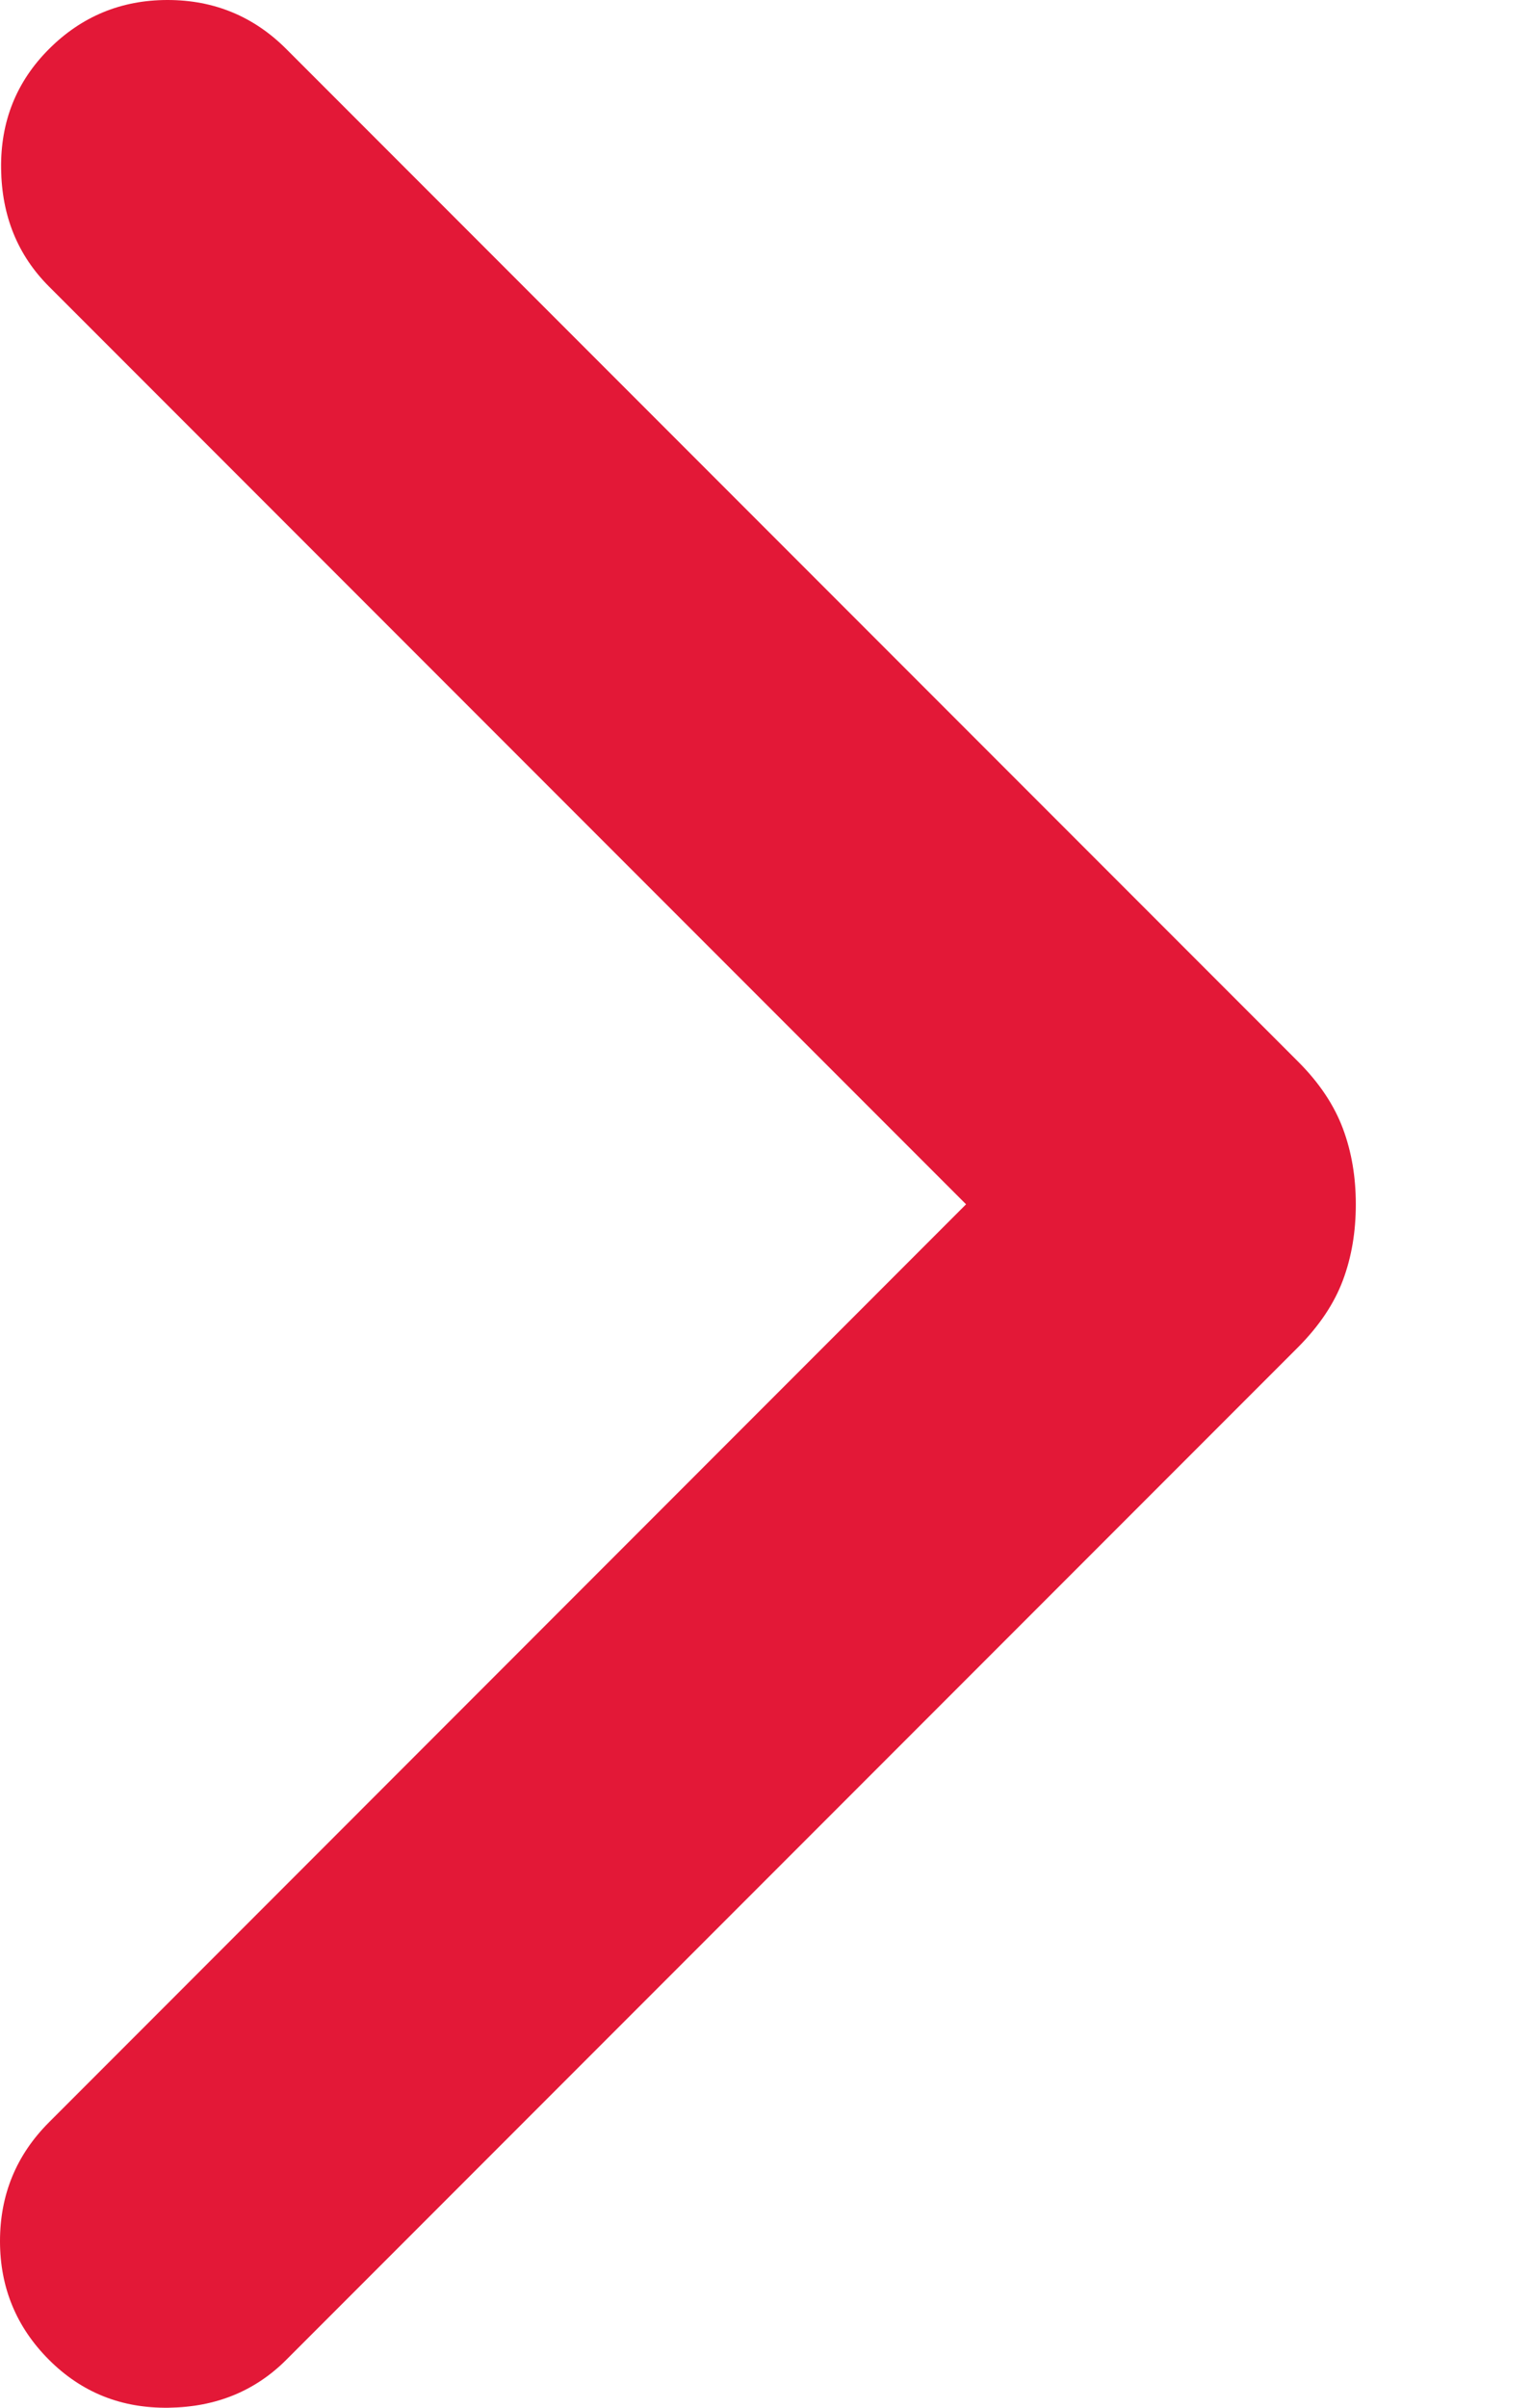 <svg width="7" height="11" viewBox="0 0 7 11" fill="none" xmlns="http://www.w3.org/2000/svg">
<path d="M4.417 5.502L0.224 1.309C0.081 1.166 0.008 0.987 0.005 0.771C0.002 0.555 0.075 0.373 0.224 0.224C0.373 0.075 0.554 0 0.766 0C0.979 0 1.16 0.075 1.309 0.224L5.936 4.851C6.032 4.947 6.1 5.049 6.14 5.156C6.18 5.263 6.199 5.378 6.199 5.502C6.199 5.627 6.18 5.742 6.14 5.849C6.1 5.956 6.032 6.057 5.936 6.154L1.309 10.781C1.166 10.924 0.987 10.997 0.771 11C0.555 11.003 0.373 10.93 0.224 10.781C0.075 10.632 0 10.451 0 10.239C0 10.026 0.075 9.845 0.224 9.696L4.417 5.502Z" fill="#E31837"/>
</svg>

